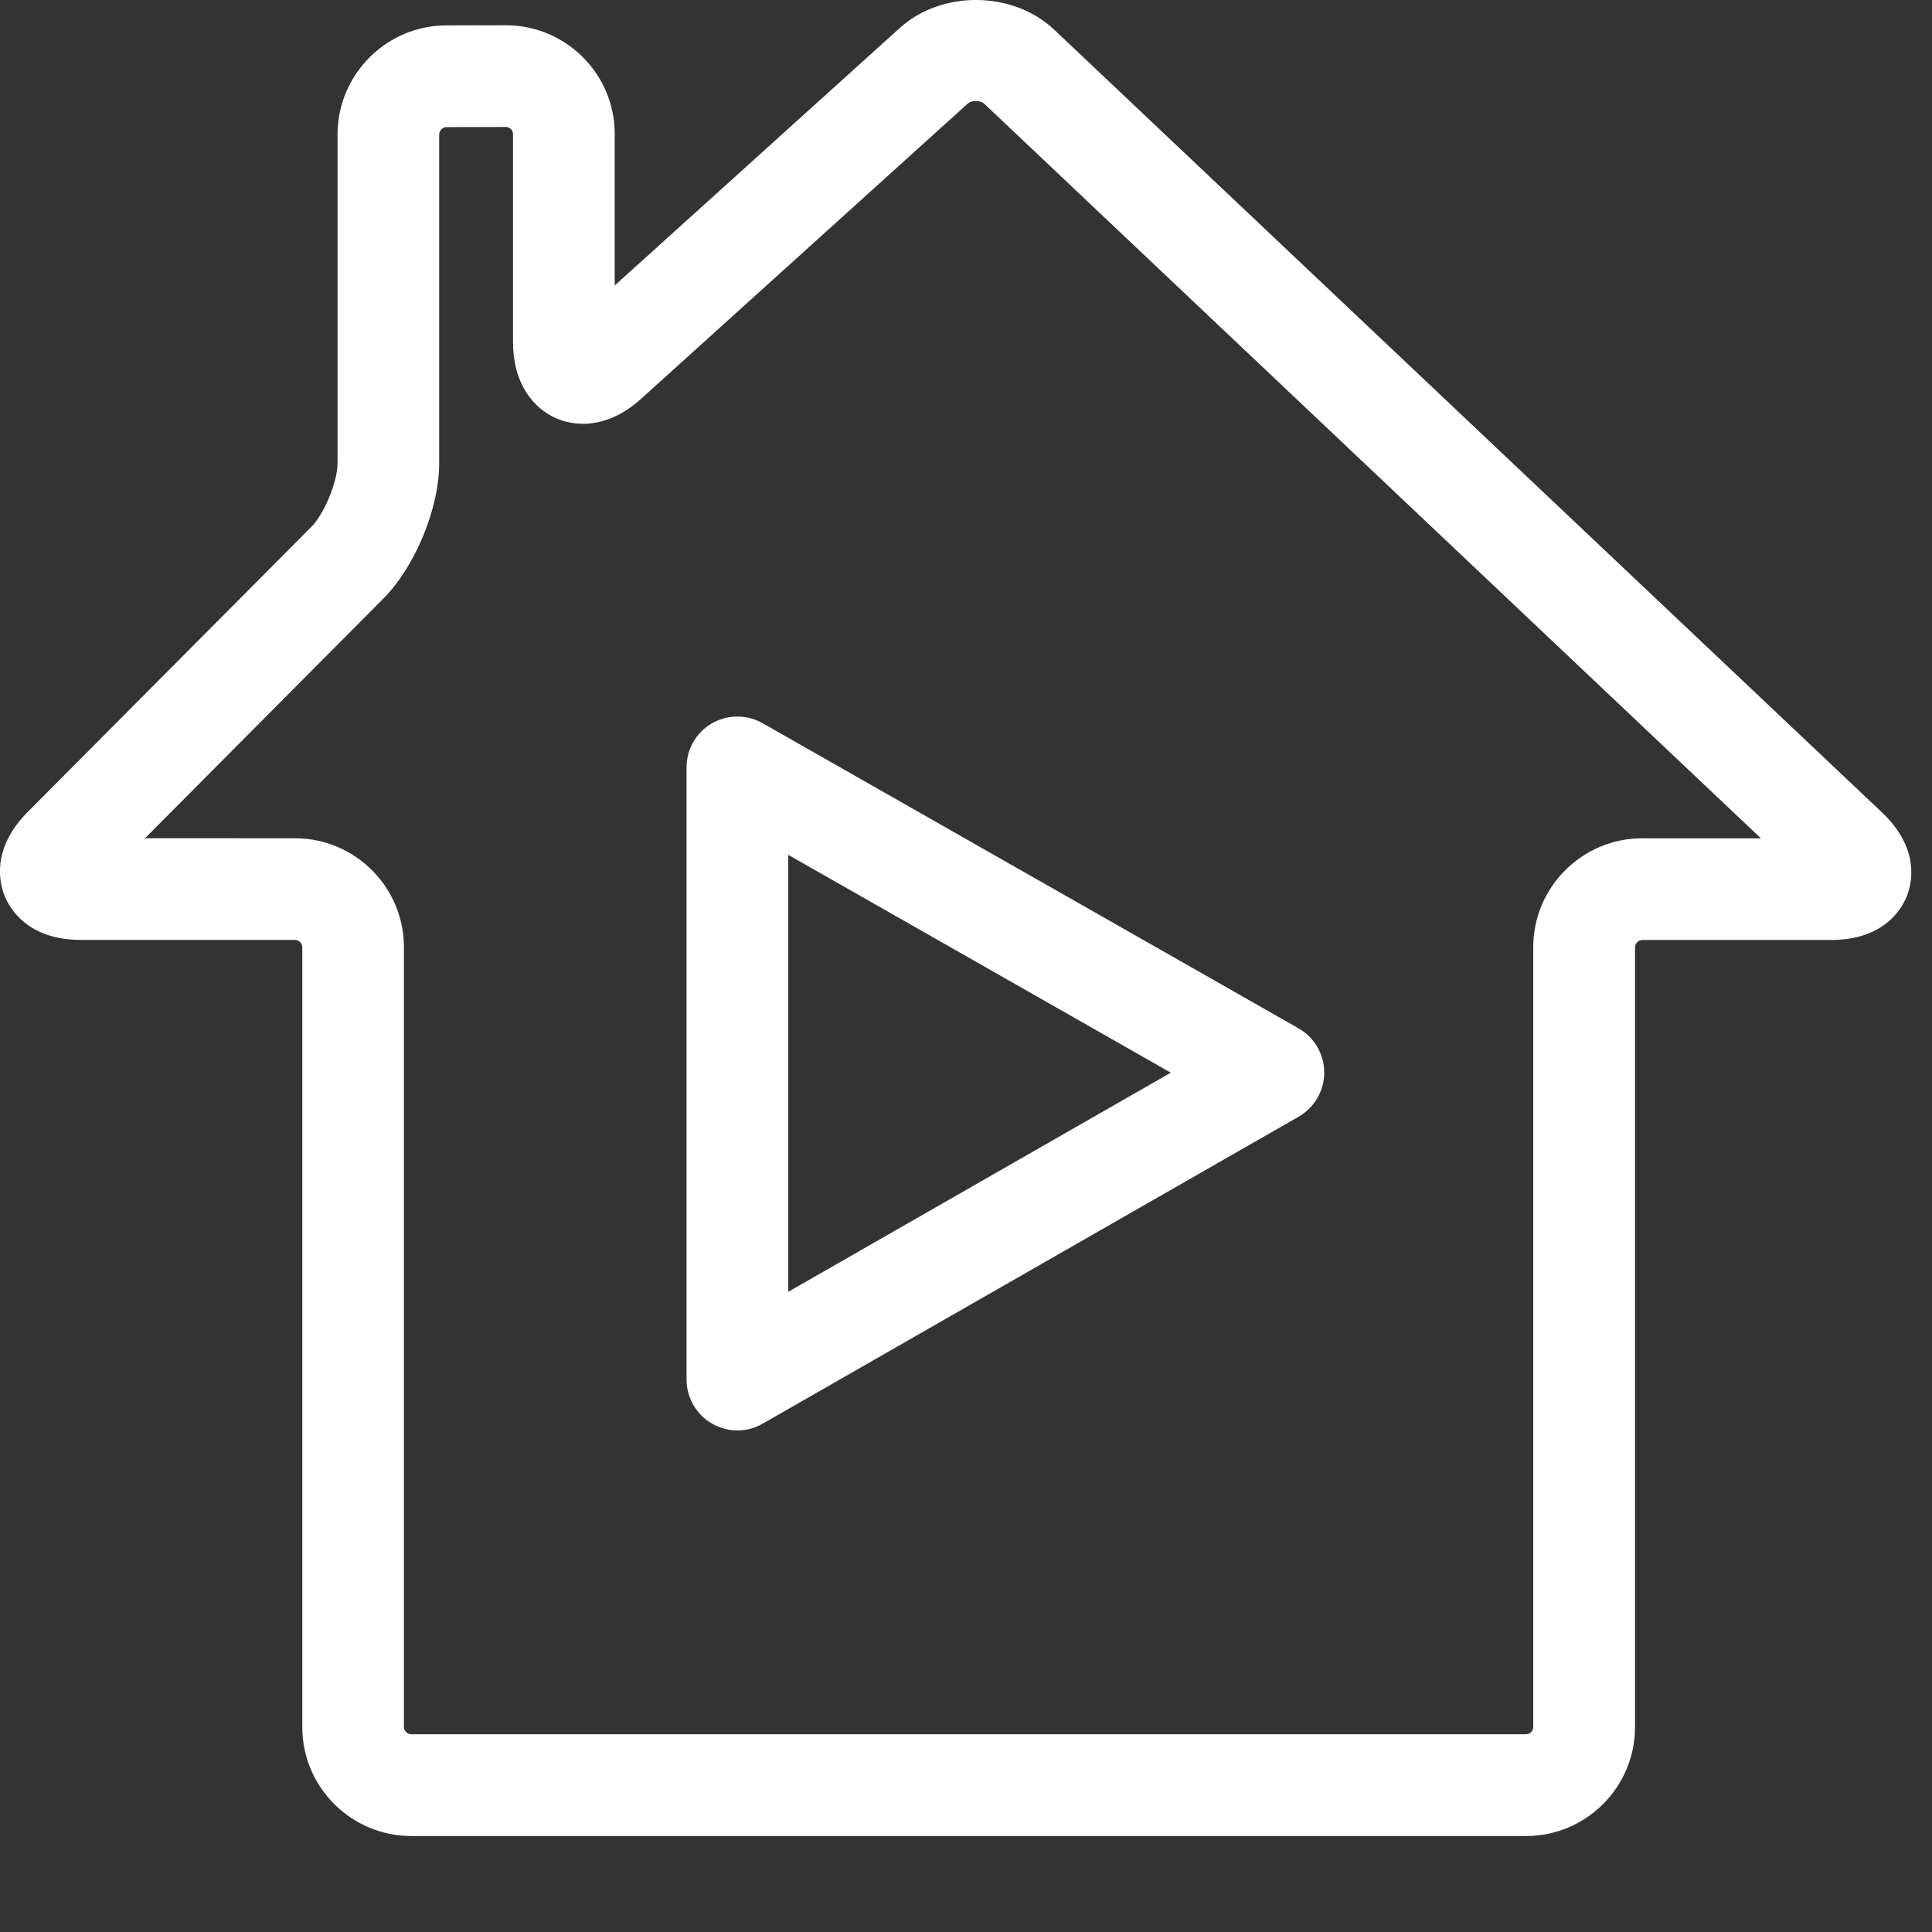 <svg id="feller-1652" xmlns="http://www.w3.org/2000/svg" x="0px" y="0px" width="28px" height="28px" xml:space="preserve"><rect width="100%" height="100%" fill="#333333" stroke="none"/><path d="M27.273,11.772L15.277,0.429c-0.595-0.562-1.629-0.574-2.236-0.024L8.909,4.137V1.942c0-0.869-0.706-1.576-1.579-1.576  L6.47,0.368C5.6,0.369,4.892,1.079,4.892,1.949v4.766c0,0.266-0.192,0.731-0.379,0.92L0.399,11.77  c-0.532,0.538-0.406,1.036-0.328,1.224c0.079,0.189,0.344,0.628,1.102,0.628h3.104c0.055,0,0.104,0.049,0.104,0.105V25.03  c0,0.87,0.708,1.579,1.58,1.579h16.157c0.87,0,1.578-0.709,1.578-1.579V13.728c0-0.056,0.05-0.105,0.106-0.105h2.733  c0.765,0,1.023-0.444,1.1-0.635C27.711,12.797,27.828,12.297,27.273,11.772z M23.802,12.149c-0.872,0-1.581,0.708-1.581,1.579V25.03  c0,0.056-0.048,0.104-0.104,0.104H5.96c-0.056,0-0.106-0.049-0.106-0.104V13.728c0-0.871-0.708-1.579-1.578-1.579l-2.174-0.001  l3.455-3.474c0.46-0.464,0.808-1.306,0.808-1.958V1.949c0-0.057,0.05-0.107,0.107-0.107l0.862-0.002  c0.054,0,0.101,0.048,0.101,0.103v3.013c0,0.286,0.065,0.532,0.193,0.732c0.185,0.289,0.485,0.454,0.822,0.454  c0.201,0,0.511-0.063,0.84-0.361l4.738-4.282c0.055-0.048,0.183-0.046,0.235,0.003l11.258,10.648H23.802z M10.316,10.484c-0.227,0.132-0.366,0.375-0.366,0.637v8.872c0,0.263,0.14,0.506,0.367,0.638c0.114,0.066,0.242,0.1,0.37,0.1  c0.126,0,0.253-0.033,0.366-0.098l7.768-4.449c0.229-0.132,0.371-0.376,0.371-0.641c-0.001-0.265-0.143-0.509-0.373-0.64  l-7.767-4.422C10.823,10.351,10.544,10.353,10.316,10.484z M11.424,12.389l5.544,3.157l-5.544,3.176V12.389z" style="fill: rgb(255, 255, 255)"></path></svg>